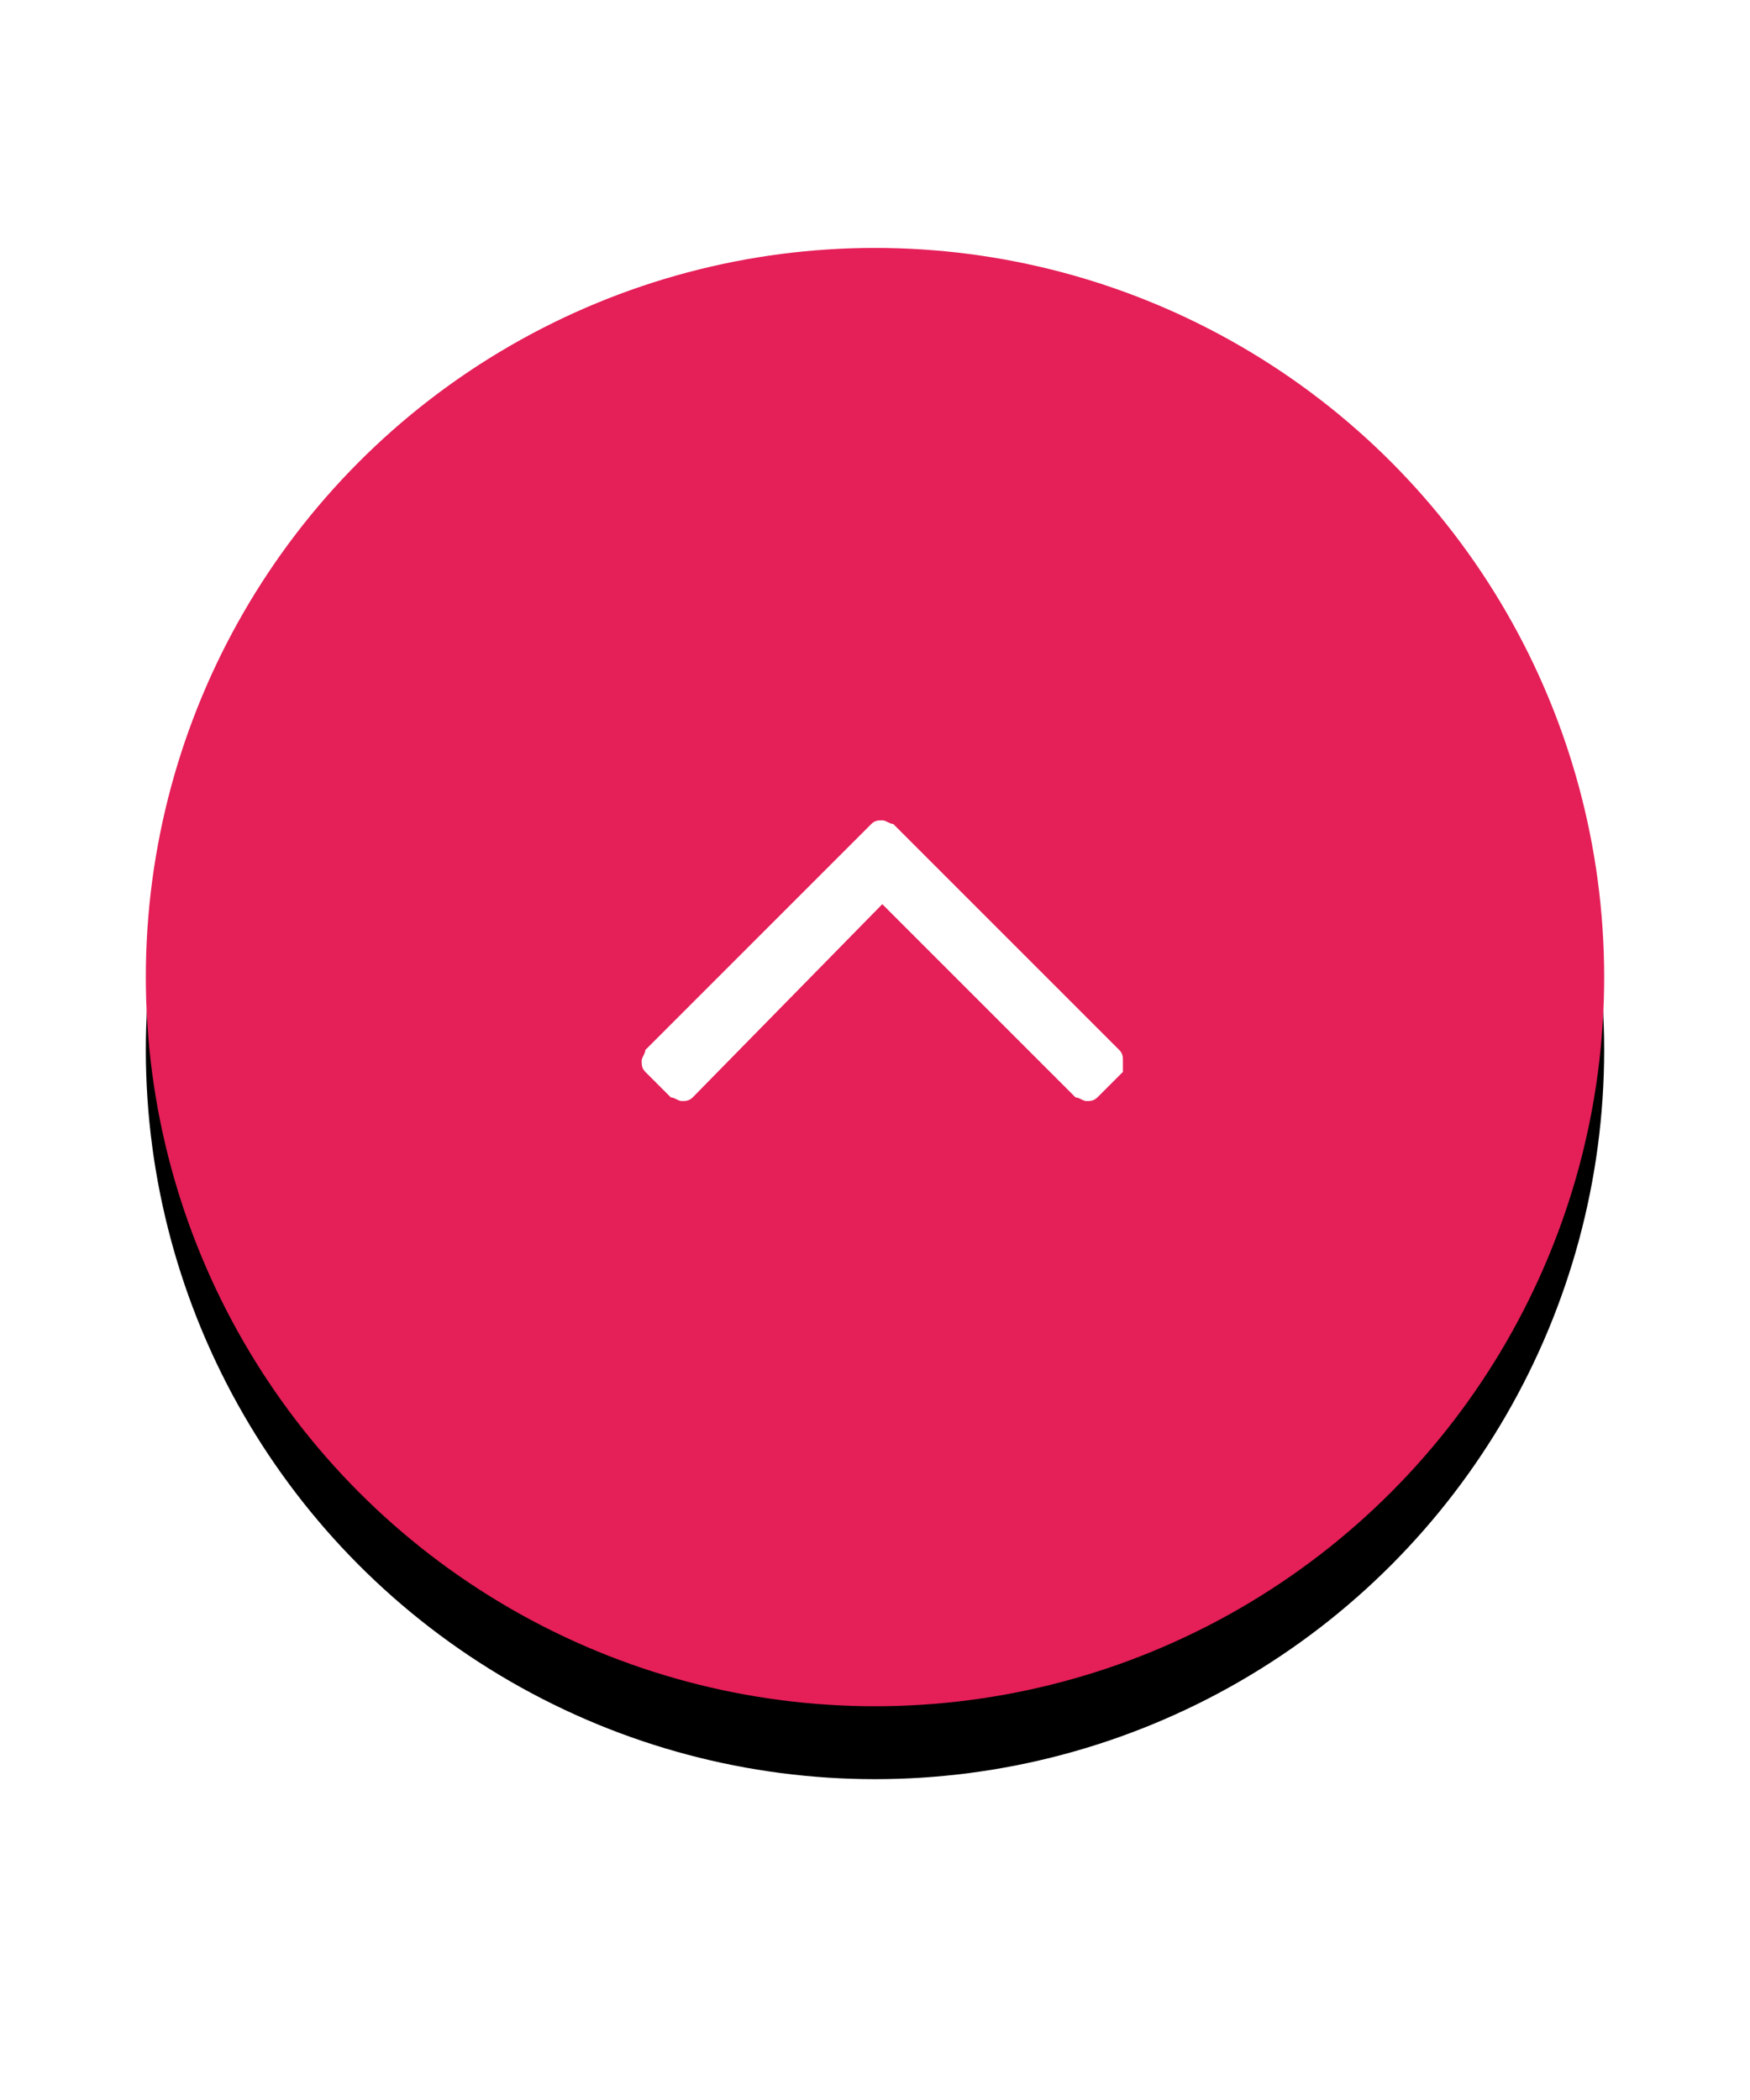 <svg id="icons-top" enable-background="new 0 0 48 48" viewBox="0 0 48 48" width="40" xmlns="http://www.w3.org/2000/svg" xmlns:xlink="http://www.w3.org/1999/xlink"><filter id="top-btn-shadow" height="135%" width="135%" x="-17.5%" y="-12.5%"><feOffset dx="0" dy="2" in="SourceAlpha" result="shadowOffsetOuter1"/><feGaussianBlur in="shadowOffsetOuter1" result="shadowBlurOuter1" stdDeviation="2"/><feColorMatrix in="shadowBlurOuter1" type="matrix" values="0 0 0 0 0.235   0 0 0 0 0.29   0 0 0 0 0.408  0 0 0 0.5 0"/></filter><circle cx="24" cy="22" filter="url(#top-btn-shadow)" r="20"/><circle cx="24" cy="22" fill="#E51F58" r="20"/><path d="m30.8 24.6-.7.7c-.1.1-.2.1-.3.1s-.2-.1-.3-.1l-5.3-5.3-5.2 5.3c-.1.1-.2.1-.3.1s-.2-.1-.3-.1l-.7-.7c-.1-.1-.1-.2-.1-.3s.1-.2.1-.3l6.2-6.2c.1-.1.2-.1.3-.1s.2.1.3.1l6.2 6.2c.1.1.1.2.1.3s0 .2 0 .3z" fill="#fff"/></svg>